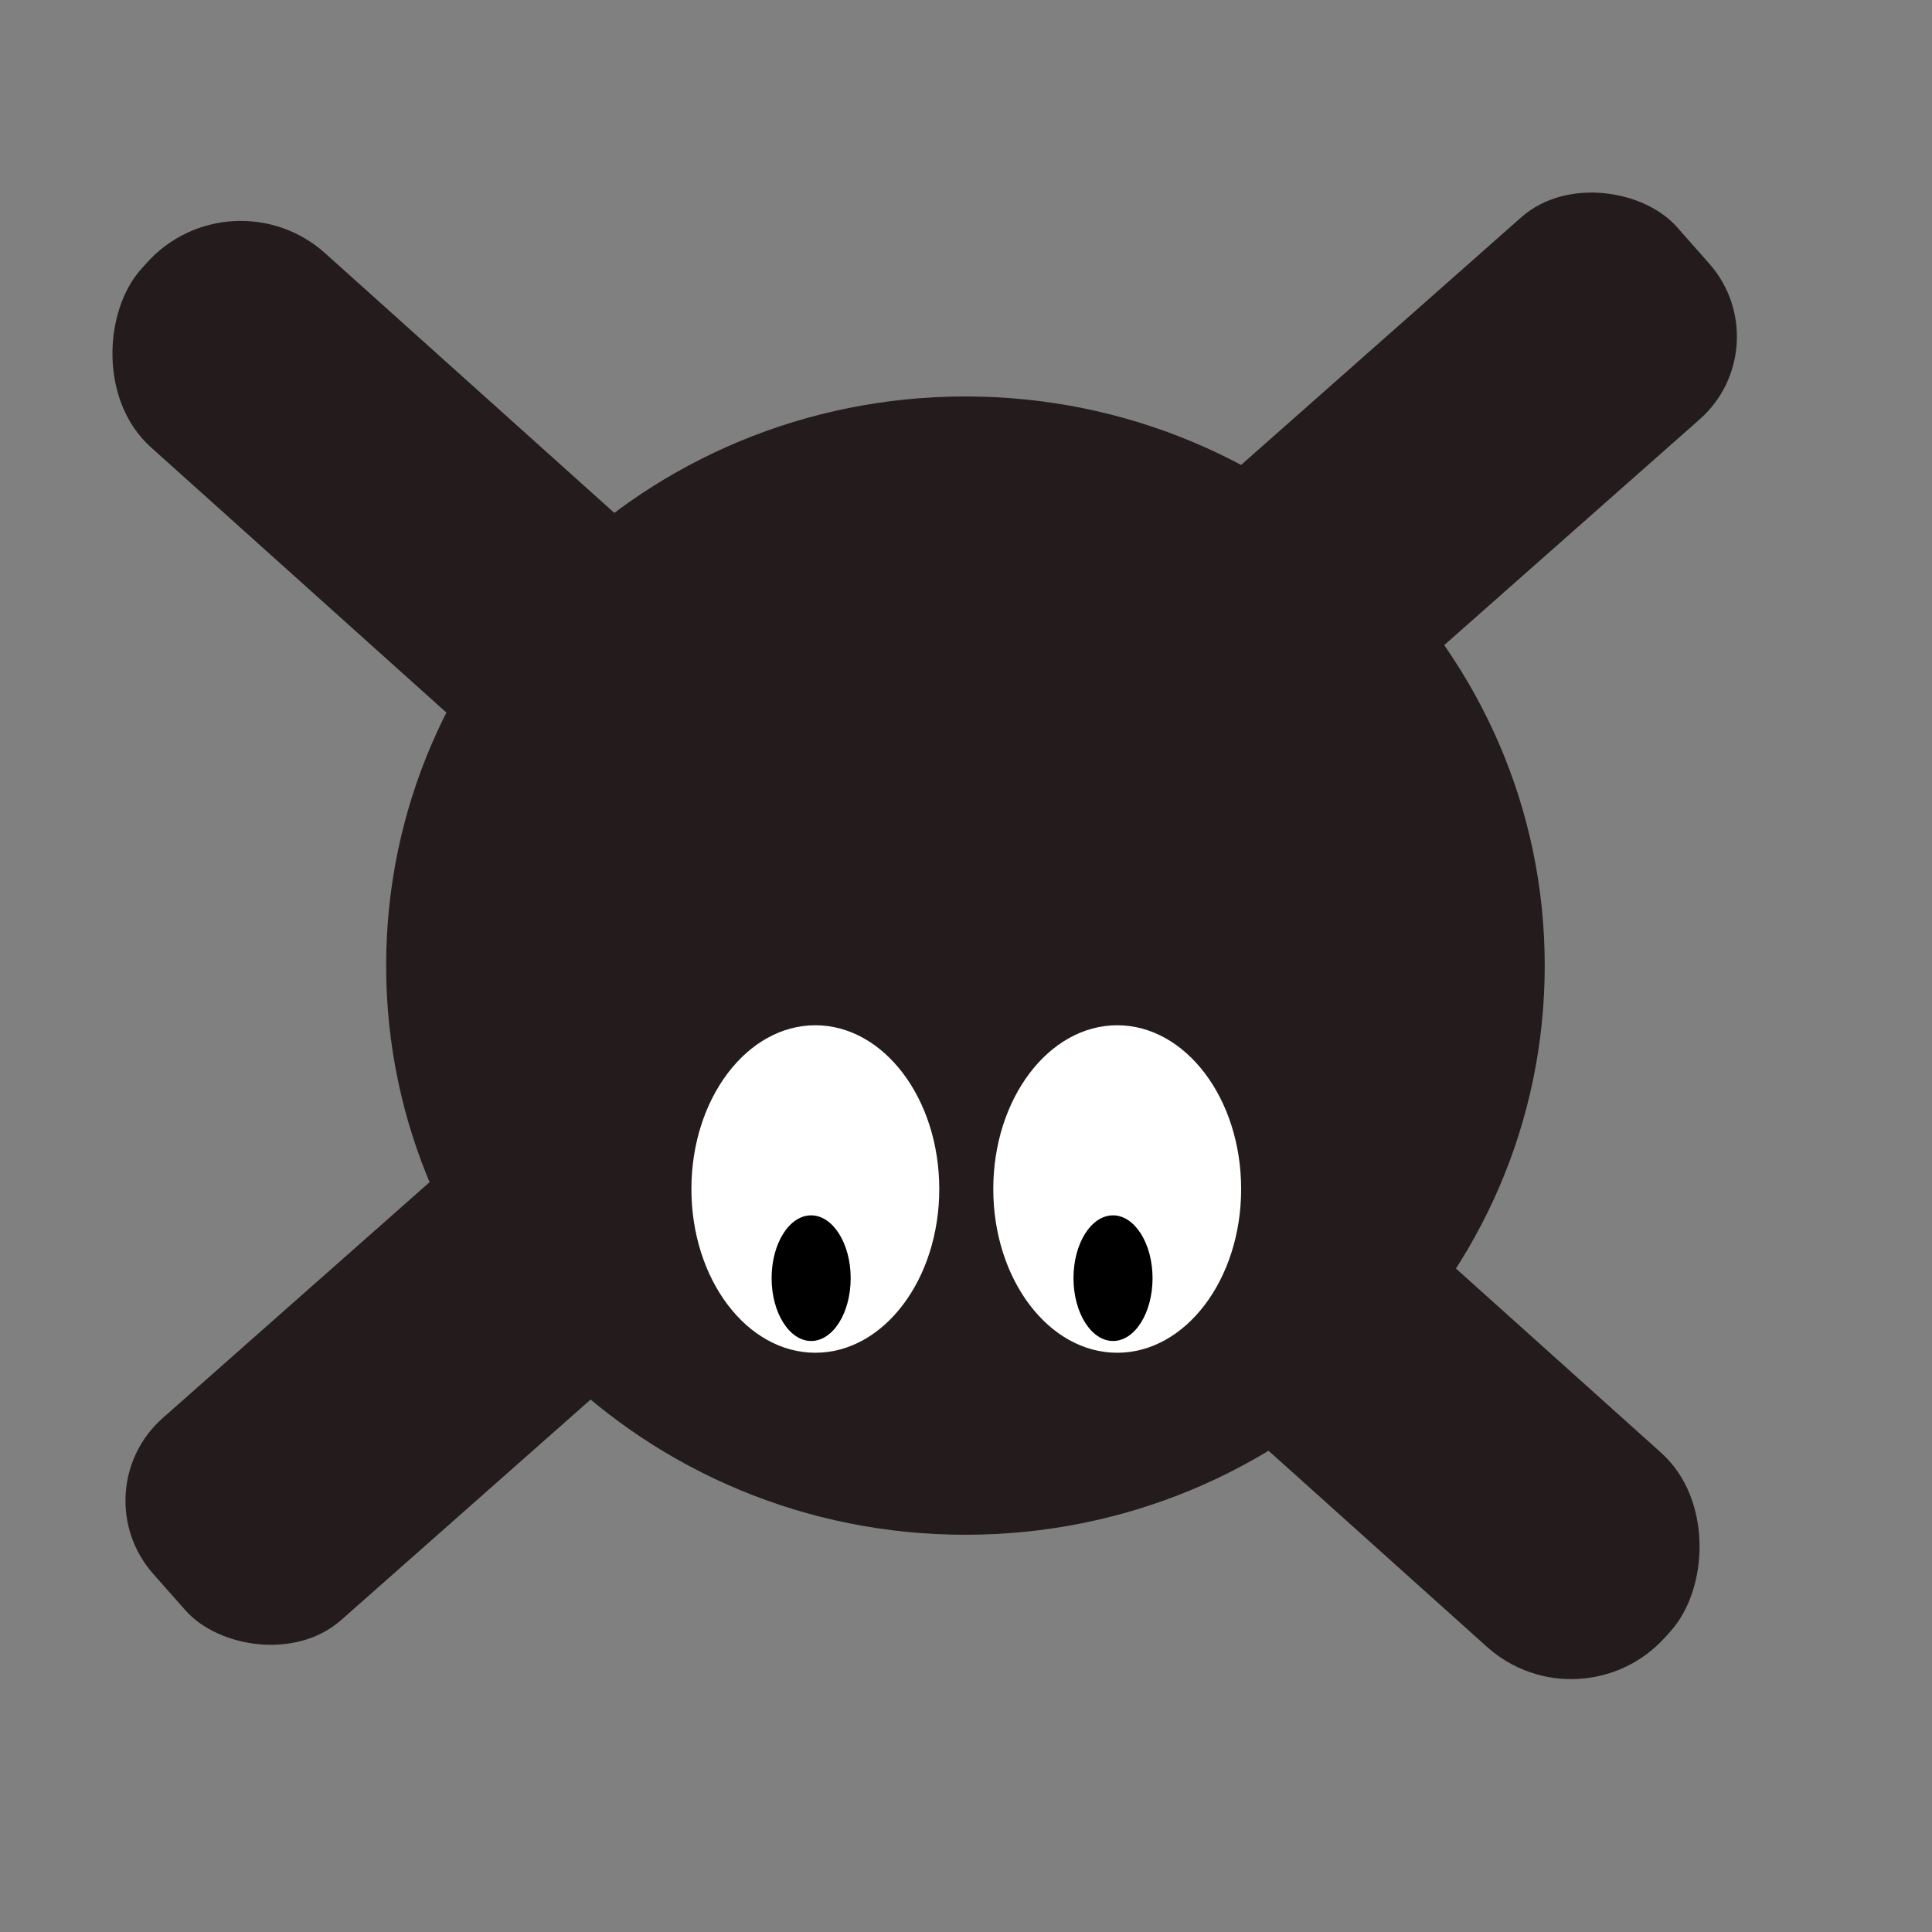 <?xml version="1.0" encoding="UTF-8" standalone="no"?>
<!-- Created with Inkscape (http://www.inkscape.org/) -->

<svg
   xmlns:dc="http://purl.org/dc/elements/1.1/"
   xmlns:cc="http://creativecommons.org/ns#"
   xmlns:rdf="http://www.w3.org/1999/02/22-rdf-syntax-ns#"
   xmlns:svg="http://www.w3.org/2000/svg"
   xmlns="http://www.w3.org/2000/svg"
   xmlns:sodipodi="http://sodipodi.sourceforge.net/DTD/sodipodi-0.dtd"
   xmlns:inkscape="http://www.inkscape.org/namespaces/inkscape"
   width="16"
   height="16"
   id="svg2"
   version="1.1"
   inkscape:version="0.48.4 r9939"
   sodipodi:docname="unit.svg"
   inkscape:export-filename="/home/jeremy/IF/DEV/experiments/tdg/public/img/unit.png"
   inkscape:export-xdpi="90"
   inkscape:export-ydpi="90">
  <rect width="100%" height="100%" fill="#808080" stroke="none"/>
  <defs
     id="defs4" />
  <sodipodi:namedview
     id="base"
     pagecolor="#ffffff"
     bordercolor="#666666"
     borderopacity="1.0"
     inkscape:pageopacity="0.0"
     inkscape:pageshadow="2"
     inkscape:zoom="44.8"
     inkscape:cx="12.340461"
     inkscape:cy="9.0426578"
     inkscape:document-units="px"
     inkscape:current-layer="layer1"
     showgrid="false"
     fit-margin-top="0"
     fit-margin-left="0"
     fit-margin-right="0"
     fit-margin-bottom="0"
     inkscape:window-width="1600"
     inkscape:window-height="853"
     inkscape:window-x="-2"
     inkscape:window-y="-3"
     inkscape:window-maximized="1" />
  <g
     inkscape:label="Layer 1"
     inkscape:groupmode="layer"
     id="layer1"
     transform="translate(0,-1036.362)">
    <path
       sodipodi:type="arc"
       style="color:#000000;fill:#241c1c;fill-opacity:1;fill-rule:nonzero;stroke:none;stroke-width:0.5;marker:none;visibility:visible;display:inline;overflow:visible;enable-background:accumulate"
       id="path3044"
       sodipodi:cx="11.995562"
       sodipodi:cy="12.572649"
       sodipodi:rx="3.5986683"
       sodipodi:ry="3.5355339"
       d="m 15.594,12.573 c 0,1.953 -1.611,3.536 -3.599,3.536 -1.987,0 -3.599,-1.583 -3.599,-3.536 0,-1.953 1.611,-3.536 3.599,-3.536 1.987,0 3.599,1.583 3.599,3.536 z"
       transform="matrix(1.333,0,0,1.333,-7.994,1027.599)" />
    <rect
       style="color:#000000;fill:#241c1c;fill-opacity:1;fill-rule:nonzero;stroke:none;stroke-width:0.5;marker:none;visibility:visible;display:inline;overflow:visible;enable-background:accumulate"
       id="rect3046"
       width="16.963"
       height="2.16"
       x="694.815"
       y="771"
       transform="matrix(0.744,0.668,-0.668,0.744,0,0)"
       ry="1.046" />
    <rect
       transform="matrix(-0.749,0.662,-0.662,-0.749,0,0)"
       y="-788.75"
       x="677.426"
       height="2.233"
       width="16.848"
       id="rect3818"
       style="color:#000000;fill:#241c1c;fill-opacity:1;fill-rule:nonzero;stroke:none;stroke-width:0.5;marker:none;visibility:visible;display:inline;overflow:visible;enable-background:accumulate"
       ry="0.914" />
    <g
       id="g3836"
       transform="translate(0.121,0)">
      <g
         id="g3826">
        <path
           sodipodi:type="arc"
           style="color:#000000;fill:#ffffff;fill-opacity:1;fill-rule:nonzero;stroke:none;stroke-width:0.5;marker:none;visibility:visible;display:inline;overflow:visible;enable-background:accumulate"
           id="path3820"
           sodipodi:cx="6.6291261"
           sodipodi:cy="9.8443832"
           sodipodi:rx="0.88388342"
           sodipodi:ry="1.1679889"
           d="m 7.513,9.844 c 0,0.645 -0.396,1.168 -0.884,1.168 -0.488,0 -0.884,-0.523 -0.884,-1.168 0,-0.645 0.396,-1.168 0.884,-1.168 0.488,0 0.884,0.523 0.884,1.168 z"
           transform="matrix(1.161,0,0,1.161,-1.065,1034.78)" />
        <path
           sodipodi:type="arc"
           style="color:#000000;fill:#000000;fill-opacity:1;fill-rule:nonzero;stroke:none;stroke-width:0.5;marker:none;visibility:visible;display:inline;overflow:visible;enable-background:accumulate"
           id="path3824"
           sodipodi:cx="6.597559"
           sodipodi:cy="10.586214"
           sodipodi:rx="0.25253814"
           sodipodi:ry="0.40248266"
           d="m 6.85,10.586 c 0,0.222 -0.113,0.402 -0.253,0.402 -0.139,0 -0.253,-0.18 -0.253,-0.402 0,-0.222 0.113,-0.402 0.253,-0.402 0.139,0 0.253,0.18 0.253,0.402 z"
           transform="matrix(1.294,0,0,1.294,-1.94,1033.249)" />
      </g>
      <g
         transform="translate(2.5,0)"
         id="g3830">
        <path
           transform="matrix(1.161,0,0,1.161,-1.065,1034.78)"
           d="m 7.513,9.844 c 0,0.645 -0.396,1.168 -0.884,1.168 -0.488,0 -0.884,-0.523 -0.884,-1.168 0,-0.645 0.396,-1.168 0.884,-1.168 0.488,0 0.884,0.523 0.884,1.168 z"
           sodipodi:ry="1.1679889"
           sodipodi:rx="0.88388342"
           sodipodi:cy="9.8443832"
           sodipodi:cx="6.6291261"
           id="path3832"
           style="color:#000000;fill:#ffffff;fill-opacity:1;fill-rule:nonzero;stroke:none;stroke-width:0.5;marker:none;visibility:visible;display:inline;overflow:visible;enable-background:accumulate"
           sodipodi:type="arc" />
        <path
           transform="matrix(1.294,0,0,1.294,-1.94,1033.249)"
           d="m 6.85,10.586 c 0,0.222 -0.113,0.402 -0.253,0.402 -0.139,0 -0.253,-0.18 -0.253,-0.402 0,-0.222 0.113,-0.402 0.253,-0.402 0.139,0 0.253,0.18 0.253,0.402 z"
           sodipodi:ry="0.40248266"
           sodipodi:rx="0.25253814"
           sodipodi:cy="10.586214"
           sodipodi:cx="6.597559"
           id="path3834"
           style="color:#000000;fill:#000000;fill-opacity:1;fill-rule:nonzero;stroke:none;stroke-width:0.5;marker:none;visibility:visible;display:inline;overflow:visible;enable-background:accumulate"
           sodipodi:type="arc" />
      </g>
    </g>
  </g>
</svg>
